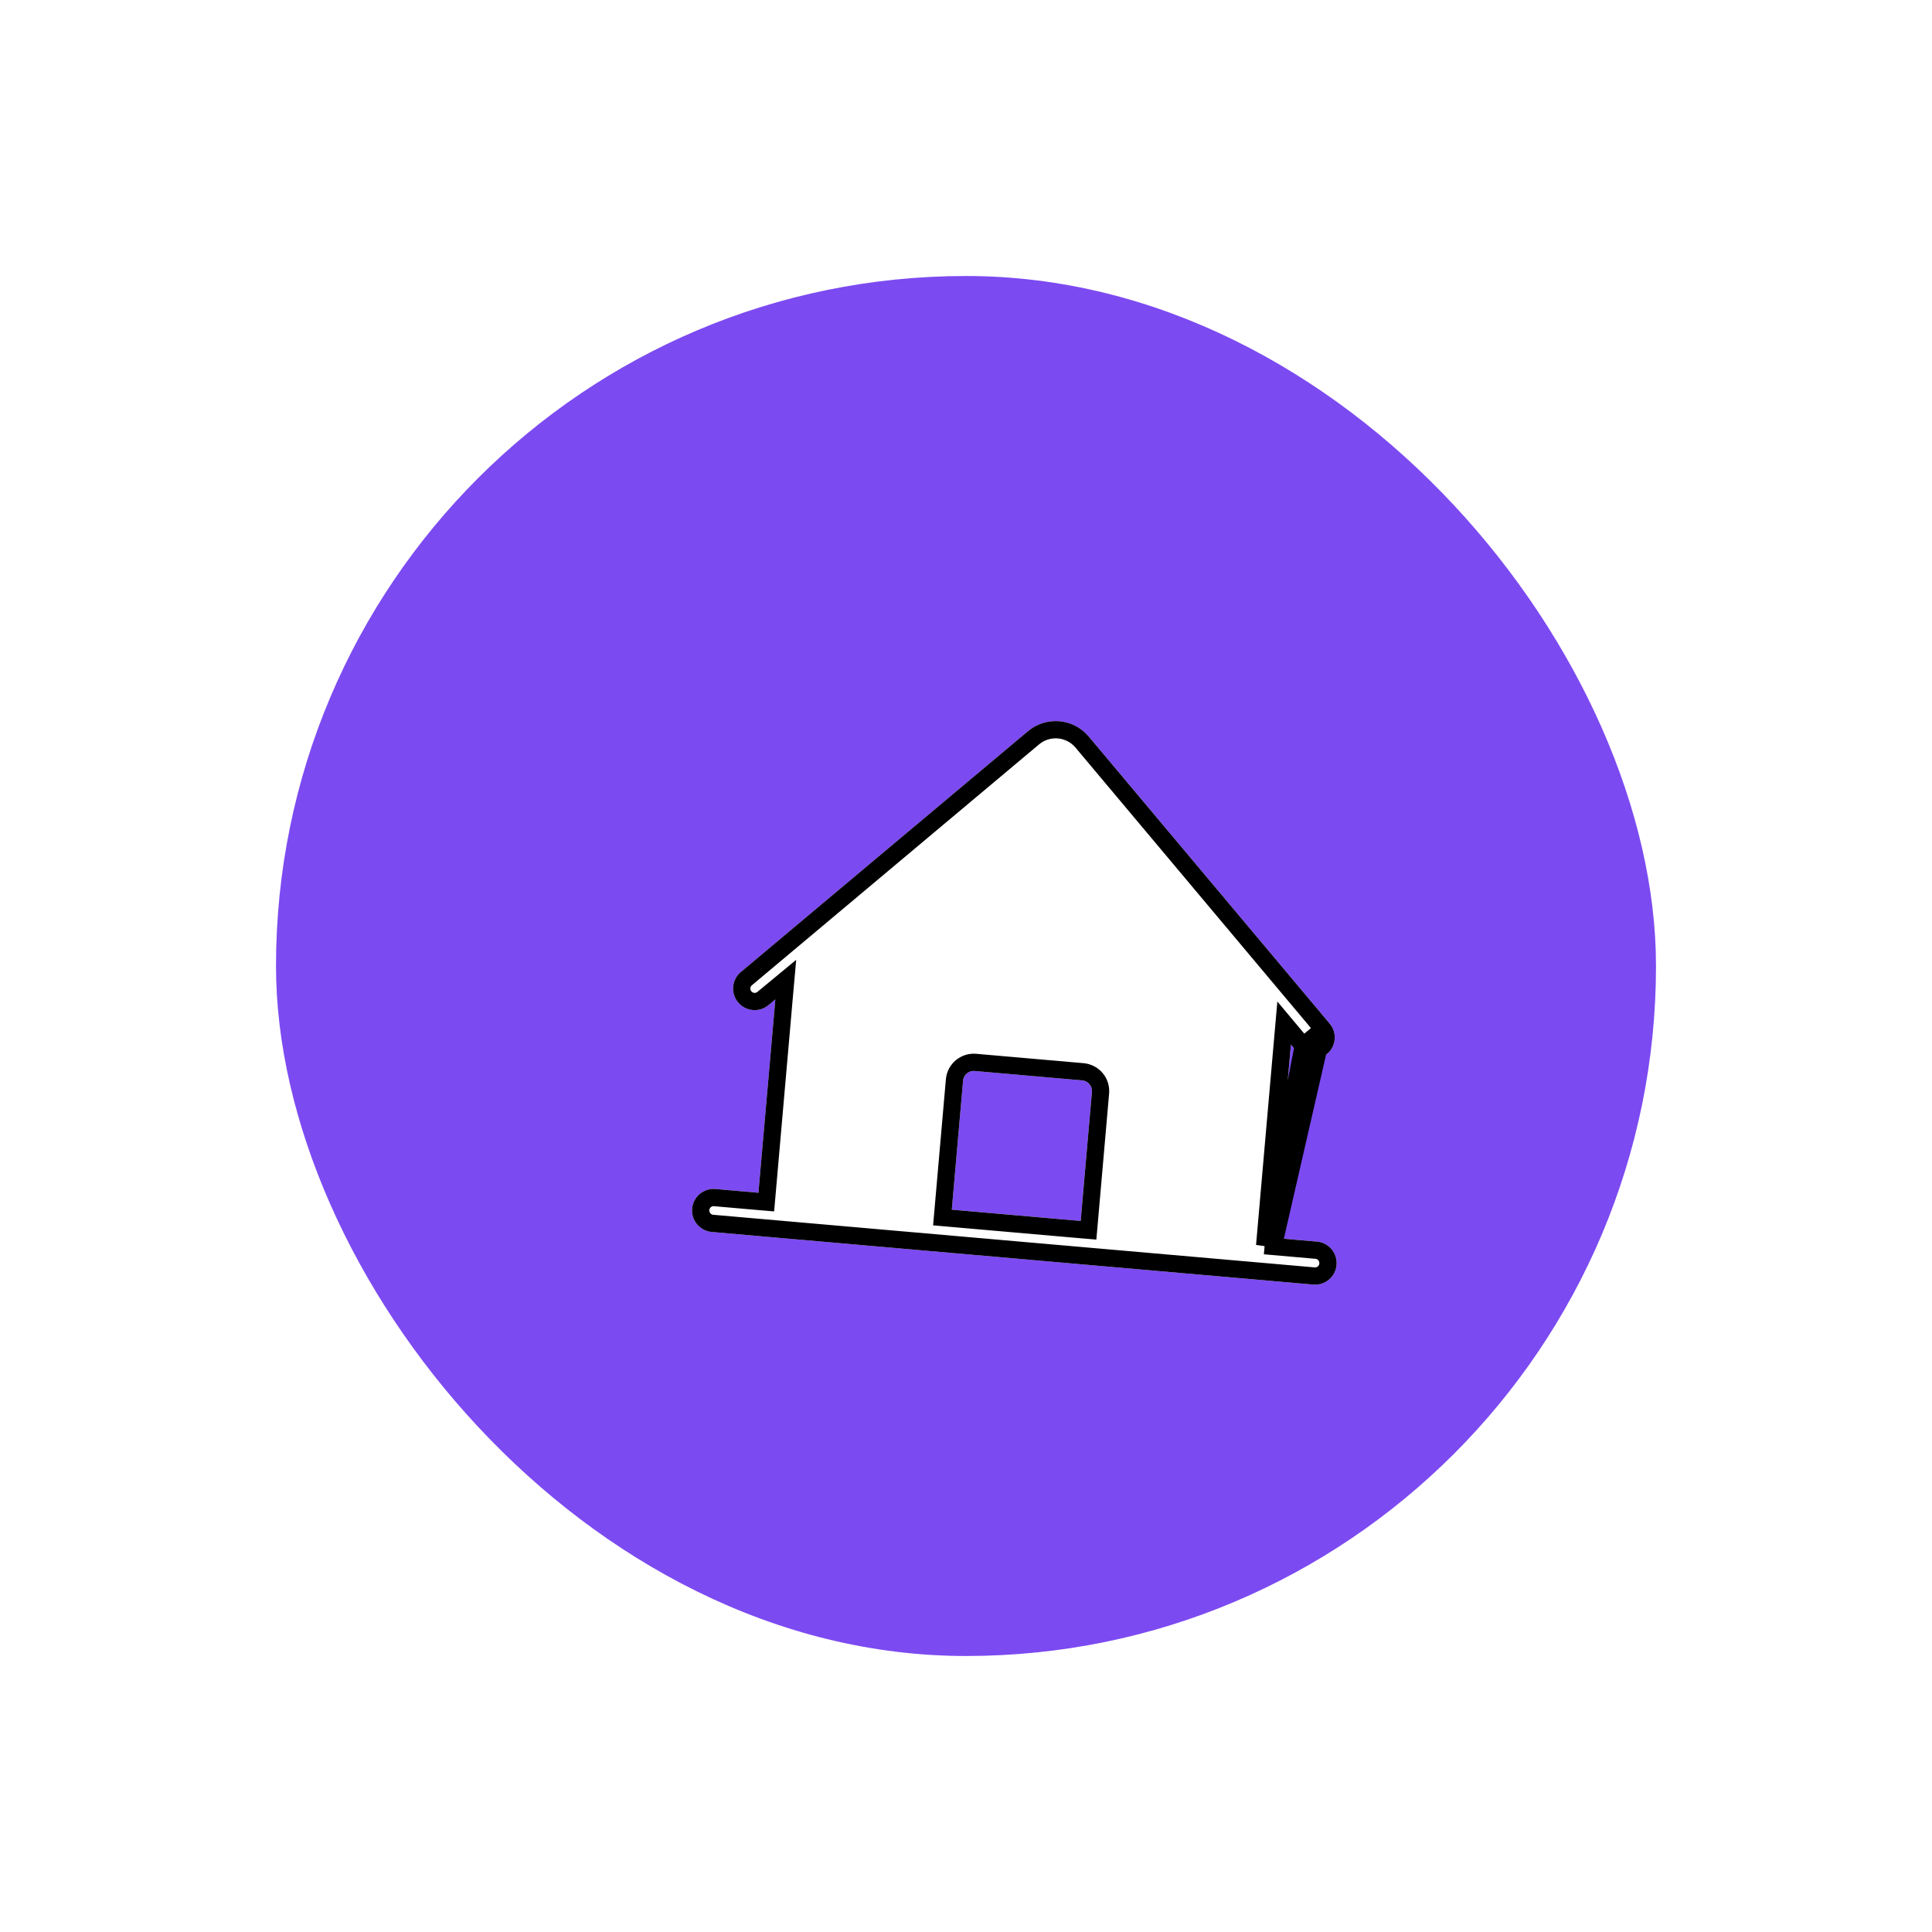 <svg width="56" height="56" viewBox="0 0 56 56" fill="none" xmlns="http://www.w3.org/2000/svg">
<g filter="url(#filter0_dd_214_8740)">
<rect x="8" y="8" width="40" height="40" rx="20" fill="#7C4AF1"/>
<g filter="url(#filter1_d_214_8740)">
<path d="M36.172 34.989L34.927 34.88L35.417 29.276L35.584 29.474C35.69 29.601 35.843 29.681 36.009 29.695C36.174 29.709 36.338 29.657 36.465 29.551C36.592 29.444 36.672 29.291 36.686 29.126C36.7 28.96 36.648 28.796 36.542 28.669L29.557 20.347C29.344 20.093 29.039 19.935 28.709 19.906C28.378 19.877 28.05 19.98 27.796 20.193L19.473 27.175C19.346 27.282 19.266 27.435 19.252 27.6C19.237 27.765 19.289 27.929 19.396 28.056C19.503 28.183 19.655 28.262 19.82 28.277C19.985 28.291 20.15 28.239 20.276 28.133L20.474 27.969L19.984 33.572L18.739 33.464C18.574 33.449 18.41 33.501 18.283 33.607C18.156 33.714 18.076 33.867 18.062 34.032C18.047 34.197 18.099 34.361 18.206 34.488C18.312 34.615 18.465 34.694 18.63 34.709L36.063 36.234C36.228 36.248 36.393 36.197 36.52 36.09C36.647 35.984 36.726 35.831 36.74 35.666C36.755 35.501 36.703 35.337 36.597 35.21C36.49 35.083 36.337 35.003 36.172 34.989ZM29.323 34.39L25.588 34.063L25.915 30.327C25.922 30.244 25.962 30.168 26.025 30.115C26.088 30.062 26.171 30.036 26.253 30.043L29.366 30.315C29.449 30.323 29.525 30.362 29.578 30.426C29.632 30.489 29.657 30.571 29.65 30.654L29.323 34.39Z" fill="white"/>
<path d="M34.656 35.107L34.678 34.858L35.168 29.255L35.221 28.653L35.609 29.116L35.775 29.314L34.656 35.107ZM34.656 35.107L34.905 35.129M34.656 35.107L34.905 35.129M34.905 35.129L36.151 35.238C36.25 35.246 36.341 35.294 36.405 35.37C36.469 35.447 36.5 35.545 36.491 35.644C36.483 35.743 36.435 35.835 36.359 35.899C36.283 35.963 36.184 35.994 36.085 35.985L18.652 34.46C18.553 34.451 18.461 34.403 18.397 34.327C18.333 34.251 18.302 34.153 18.311 34.053C18.32 33.955 18.367 33.863 18.443 33.799C18.52 33.735 18.618 33.704 18.717 33.713L19.962 33.822L20.211 33.843L20.233 33.594L20.723 27.991L20.776 27.395L20.315 27.776L20.117 27.94L20.116 27.941C20.04 28.005 19.941 28.036 19.842 28.028C19.743 28.019 19.651 27.971 19.587 27.895C19.523 27.819 19.492 27.721 19.501 27.622C19.509 27.523 19.557 27.431 19.633 27.367L27.957 20.385C27.957 20.385 27.957 20.385 27.957 20.385C28.16 20.214 28.423 20.132 28.687 20.155C28.951 20.178 29.195 20.305 29.365 20.508C29.365 20.508 29.365 20.508 29.365 20.508L36.35 28.83L36.35 28.83M34.905 35.129L36.35 28.83M36.35 28.83C36.414 28.906 36.446 29.005 36.437 29.104C36.428 29.203 36.381 29.295 36.304 29.359C36.228 29.424 36.13 29.455 36.03 29.446C35.931 29.438 35.839 29.39 35.775 29.314L36.35 28.83ZM29.302 34.639L29.551 34.66L29.573 34.411L29.899 30.676C29.912 30.527 29.866 30.379 29.77 30.265C29.674 30.151 29.537 30.079 29.388 30.066L26.275 29.794C26.126 29.781 25.979 29.828 25.864 29.923C25.75 30.019 25.678 30.157 25.666 30.305L25.339 34.041L25.317 34.29L25.566 34.312L29.302 34.639Z" stroke="black" stroke-width="0.5"/>
</g>
</g>
<defs>
<filter id="filter0_dd_214_8740" x="-9.53674e-07" y="-9.53674e-07" width="56" height="56" filterUnits="userSpaceOnUse" color-interpolation-filters="sRGB">
<feFlood flood-opacity="0" result="BackgroundImageFix"/>
<feColorMatrix in="SourceAlpha" type="matrix" values="0 0 0 0 0 0 0 0 0 0 0 0 0 0 0 0 0 0 127 0" result="hardAlpha"/>
<feOffset dx="-2" dy="-2"/>
<feGaussianBlur stdDeviation="3"/>
<feColorMatrix type="matrix" values="0 0 0 0 0.992 0 0 0 0 1 0 0 0 0 1 0 0 0 0.8 0"/>
<feBlend mode="normal" in2="BackgroundImageFix" result="effect1_dropShadow_214_8740"/>
<feColorMatrix in="SourceAlpha" type="matrix" values="0 0 0 0 0 0 0 0 0 0 0 0 0 0 0 0 0 0 127 0" result="hardAlpha"/>
<feOffset dx="2" dy="2"/>
<feGaussianBlur stdDeviation="3"/>
<feColorMatrix type="matrix" values="0 0 0 0 0.733 0 0 0 0 0.765 0 0 0 0 0.808 0 0 0 0.6 0"/>
<feBlend mode="normal" in2="effect1_dropShadow_214_8740" result="effect2_dropShadow_214_8740"/>
<feBlend mode="normal" in="SourceGraphic" in2="effect2_dropShadow_214_8740" result="shape"/>
</filter>
<filter id="filter1_d_214_8740" x="18.059" y="19.901" width="20.684" height="17.335" filterUnits="userSpaceOnUse" color-interpolation-filters="sRGB">
<feFlood flood-opacity="0" result="BackgroundImageFix"/>
<feColorMatrix in="SourceAlpha" type="matrix" values="0 0 0 0 0 0 0 0 0 0 0 0 0 0 0 0 0 0 127 0" result="hardAlpha"/>
<feOffset dx="2" dy="1"/>
<feComposite in2="hardAlpha" operator="out"/>
<feColorMatrix type="matrix" values="0 0 0 0 0 0 0 0 0 0 0 0 0 0 0 0 0 0 1 0"/>
<feBlend mode="normal" in2="BackgroundImageFix" result="effect1_dropShadow_214_8740"/>
<feBlend mode="normal" in="SourceGraphic" in2="effect1_dropShadow_214_8740" result="shape"/>
</filter>
</defs>
</svg>

